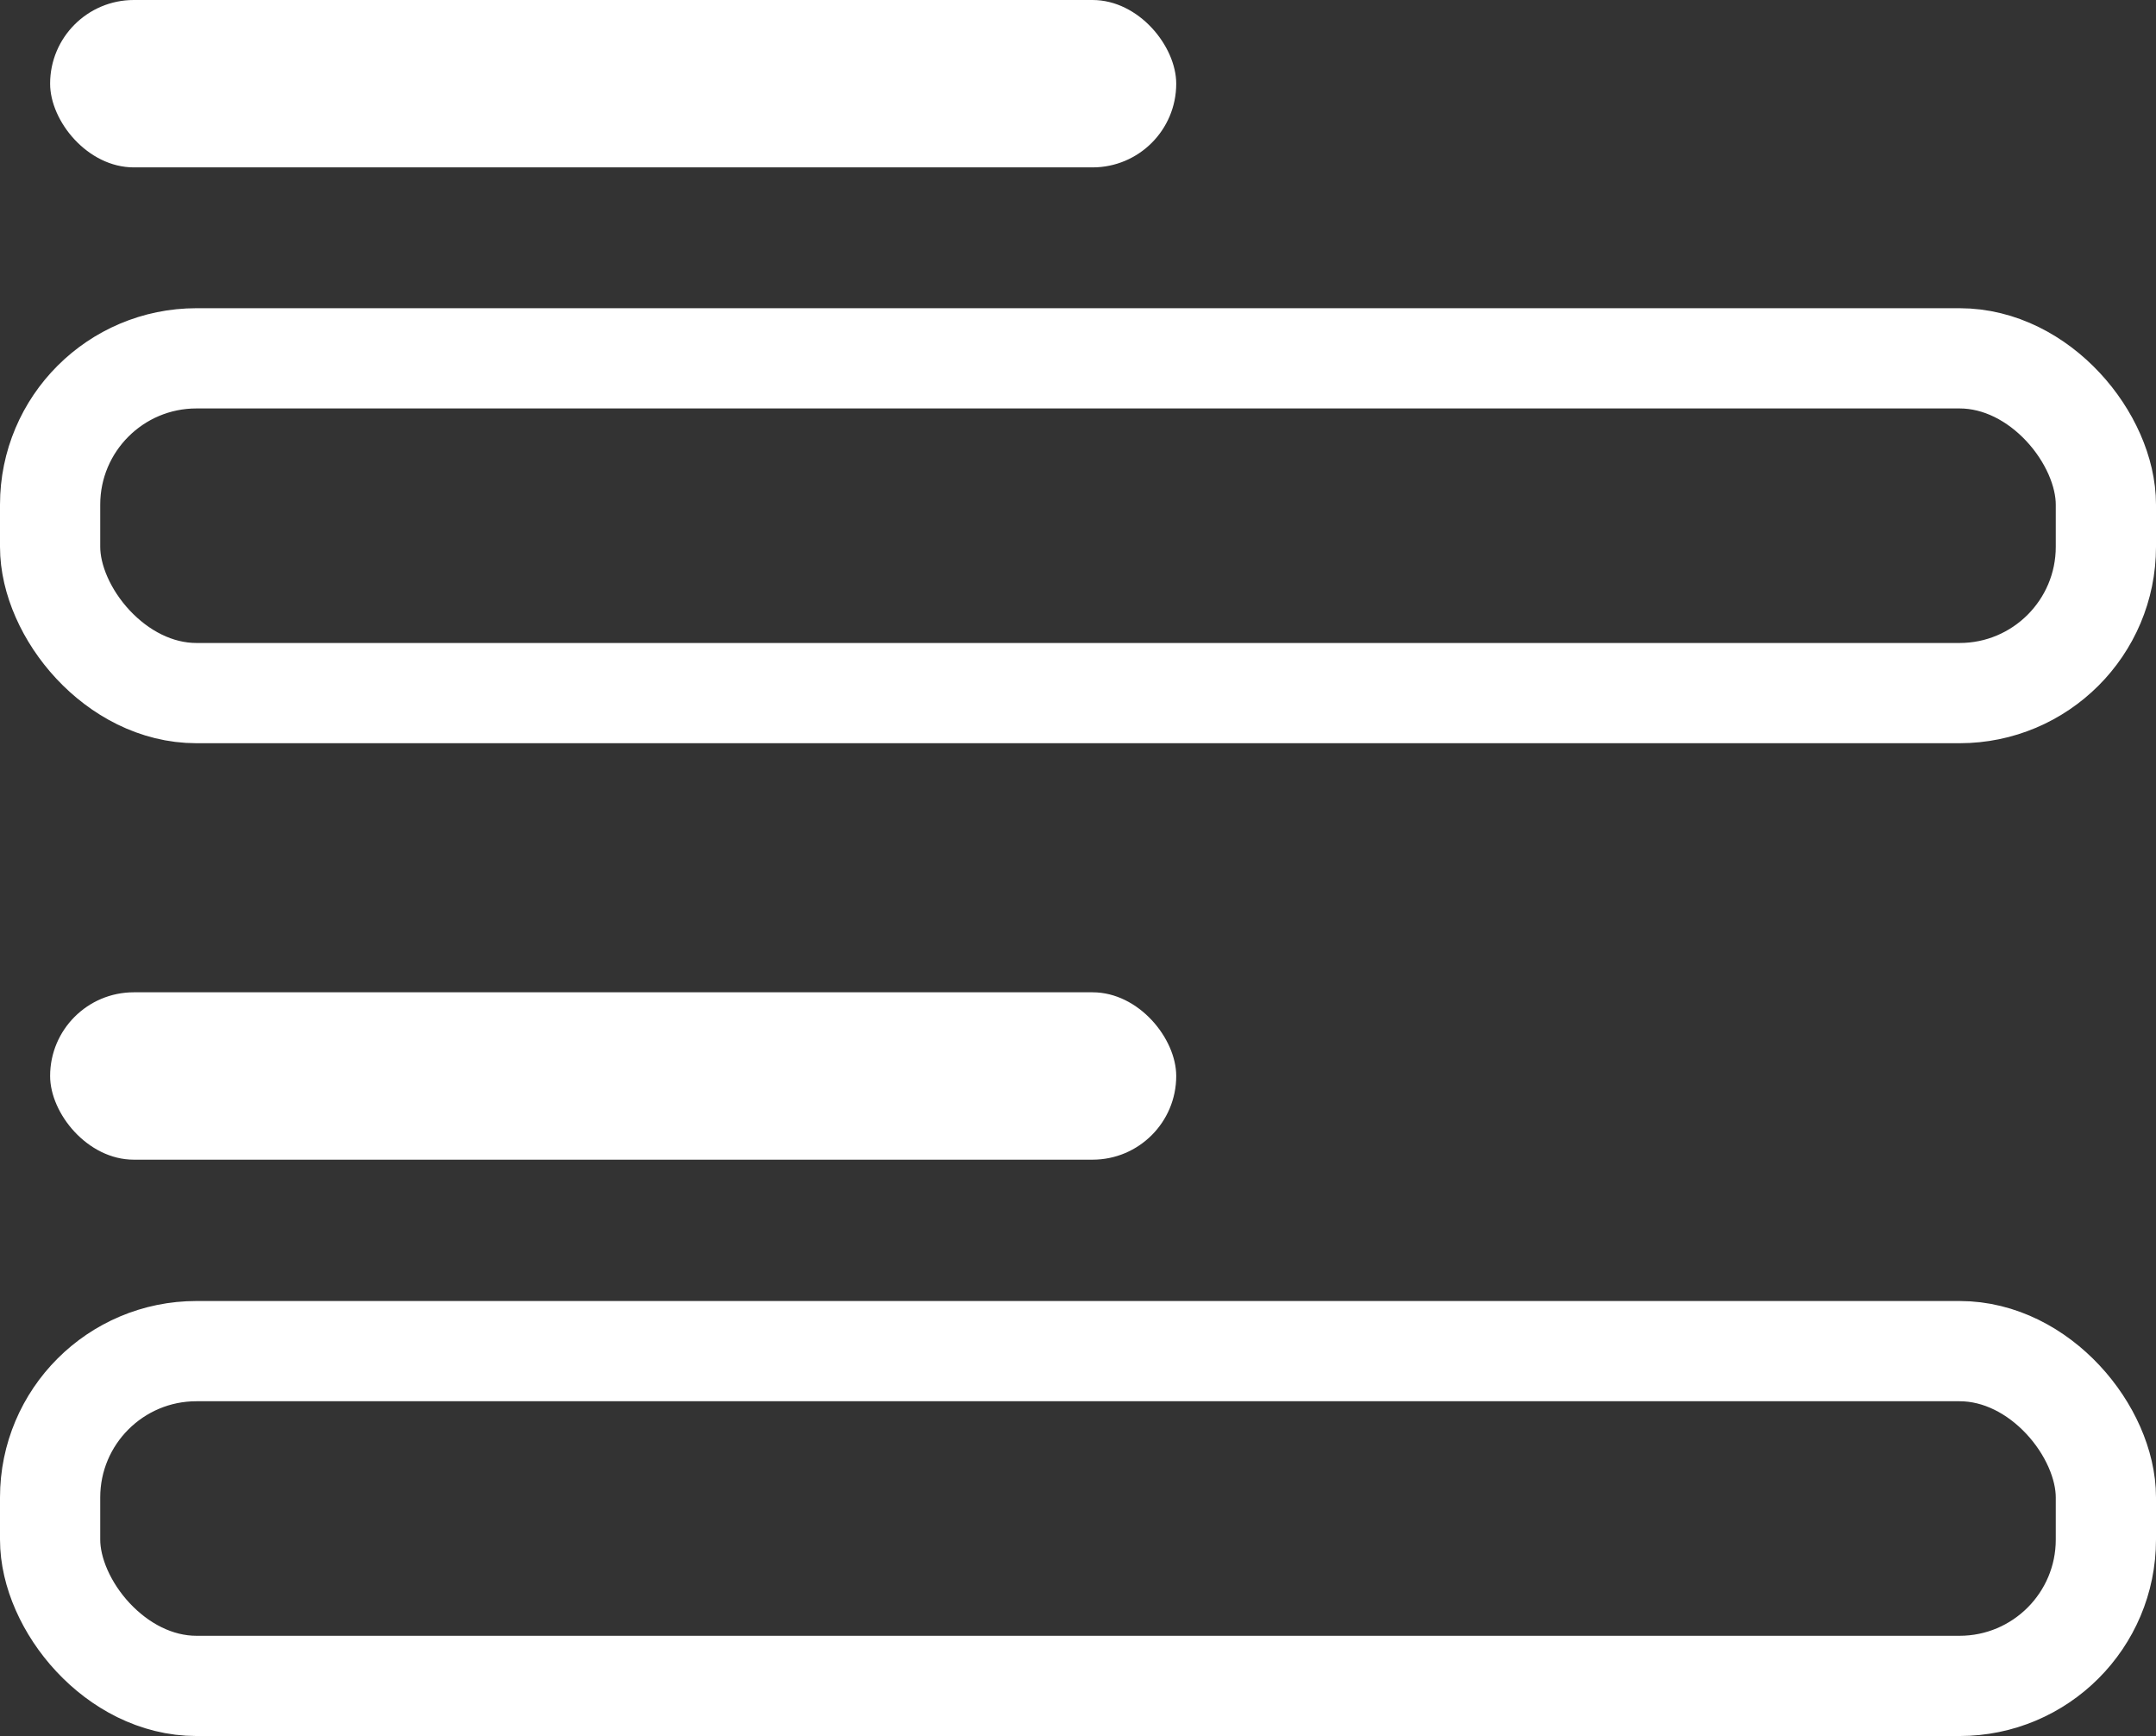 <svg xmlns="http://www.w3.org/2000/svg" viewBox="0 0 43.02 34.64"><rect x="0" y="0" width="43.02" height="34.64" fill="#333333" stroke="none"/><defs><style>.cls-1{fill:none;stroke:#fff;stroke-miterlimit:10;stroke-width:2px;}.cls-2{fill:#fff;}</style></defs><title>form_inverted</title><g id="Layer_2" data-name="Layer 2"><g id="Layer_1-2" data-name="Layer 1"><rect class="cls-1" x="1" y="7.15" width="41.02" height="6.68" rx="2.92"/><rect class="cls-2" x="1" width="22.47" height="3.34" rx="1.67"/><rect class="cls-1" x="1" y="26.96" width="41.02" height="6.68" rx="2.92"/><rect class="cls-2" x="1" y="19.8" width="22.47" height="3.34" rx="1.67"/></g></g></svg>